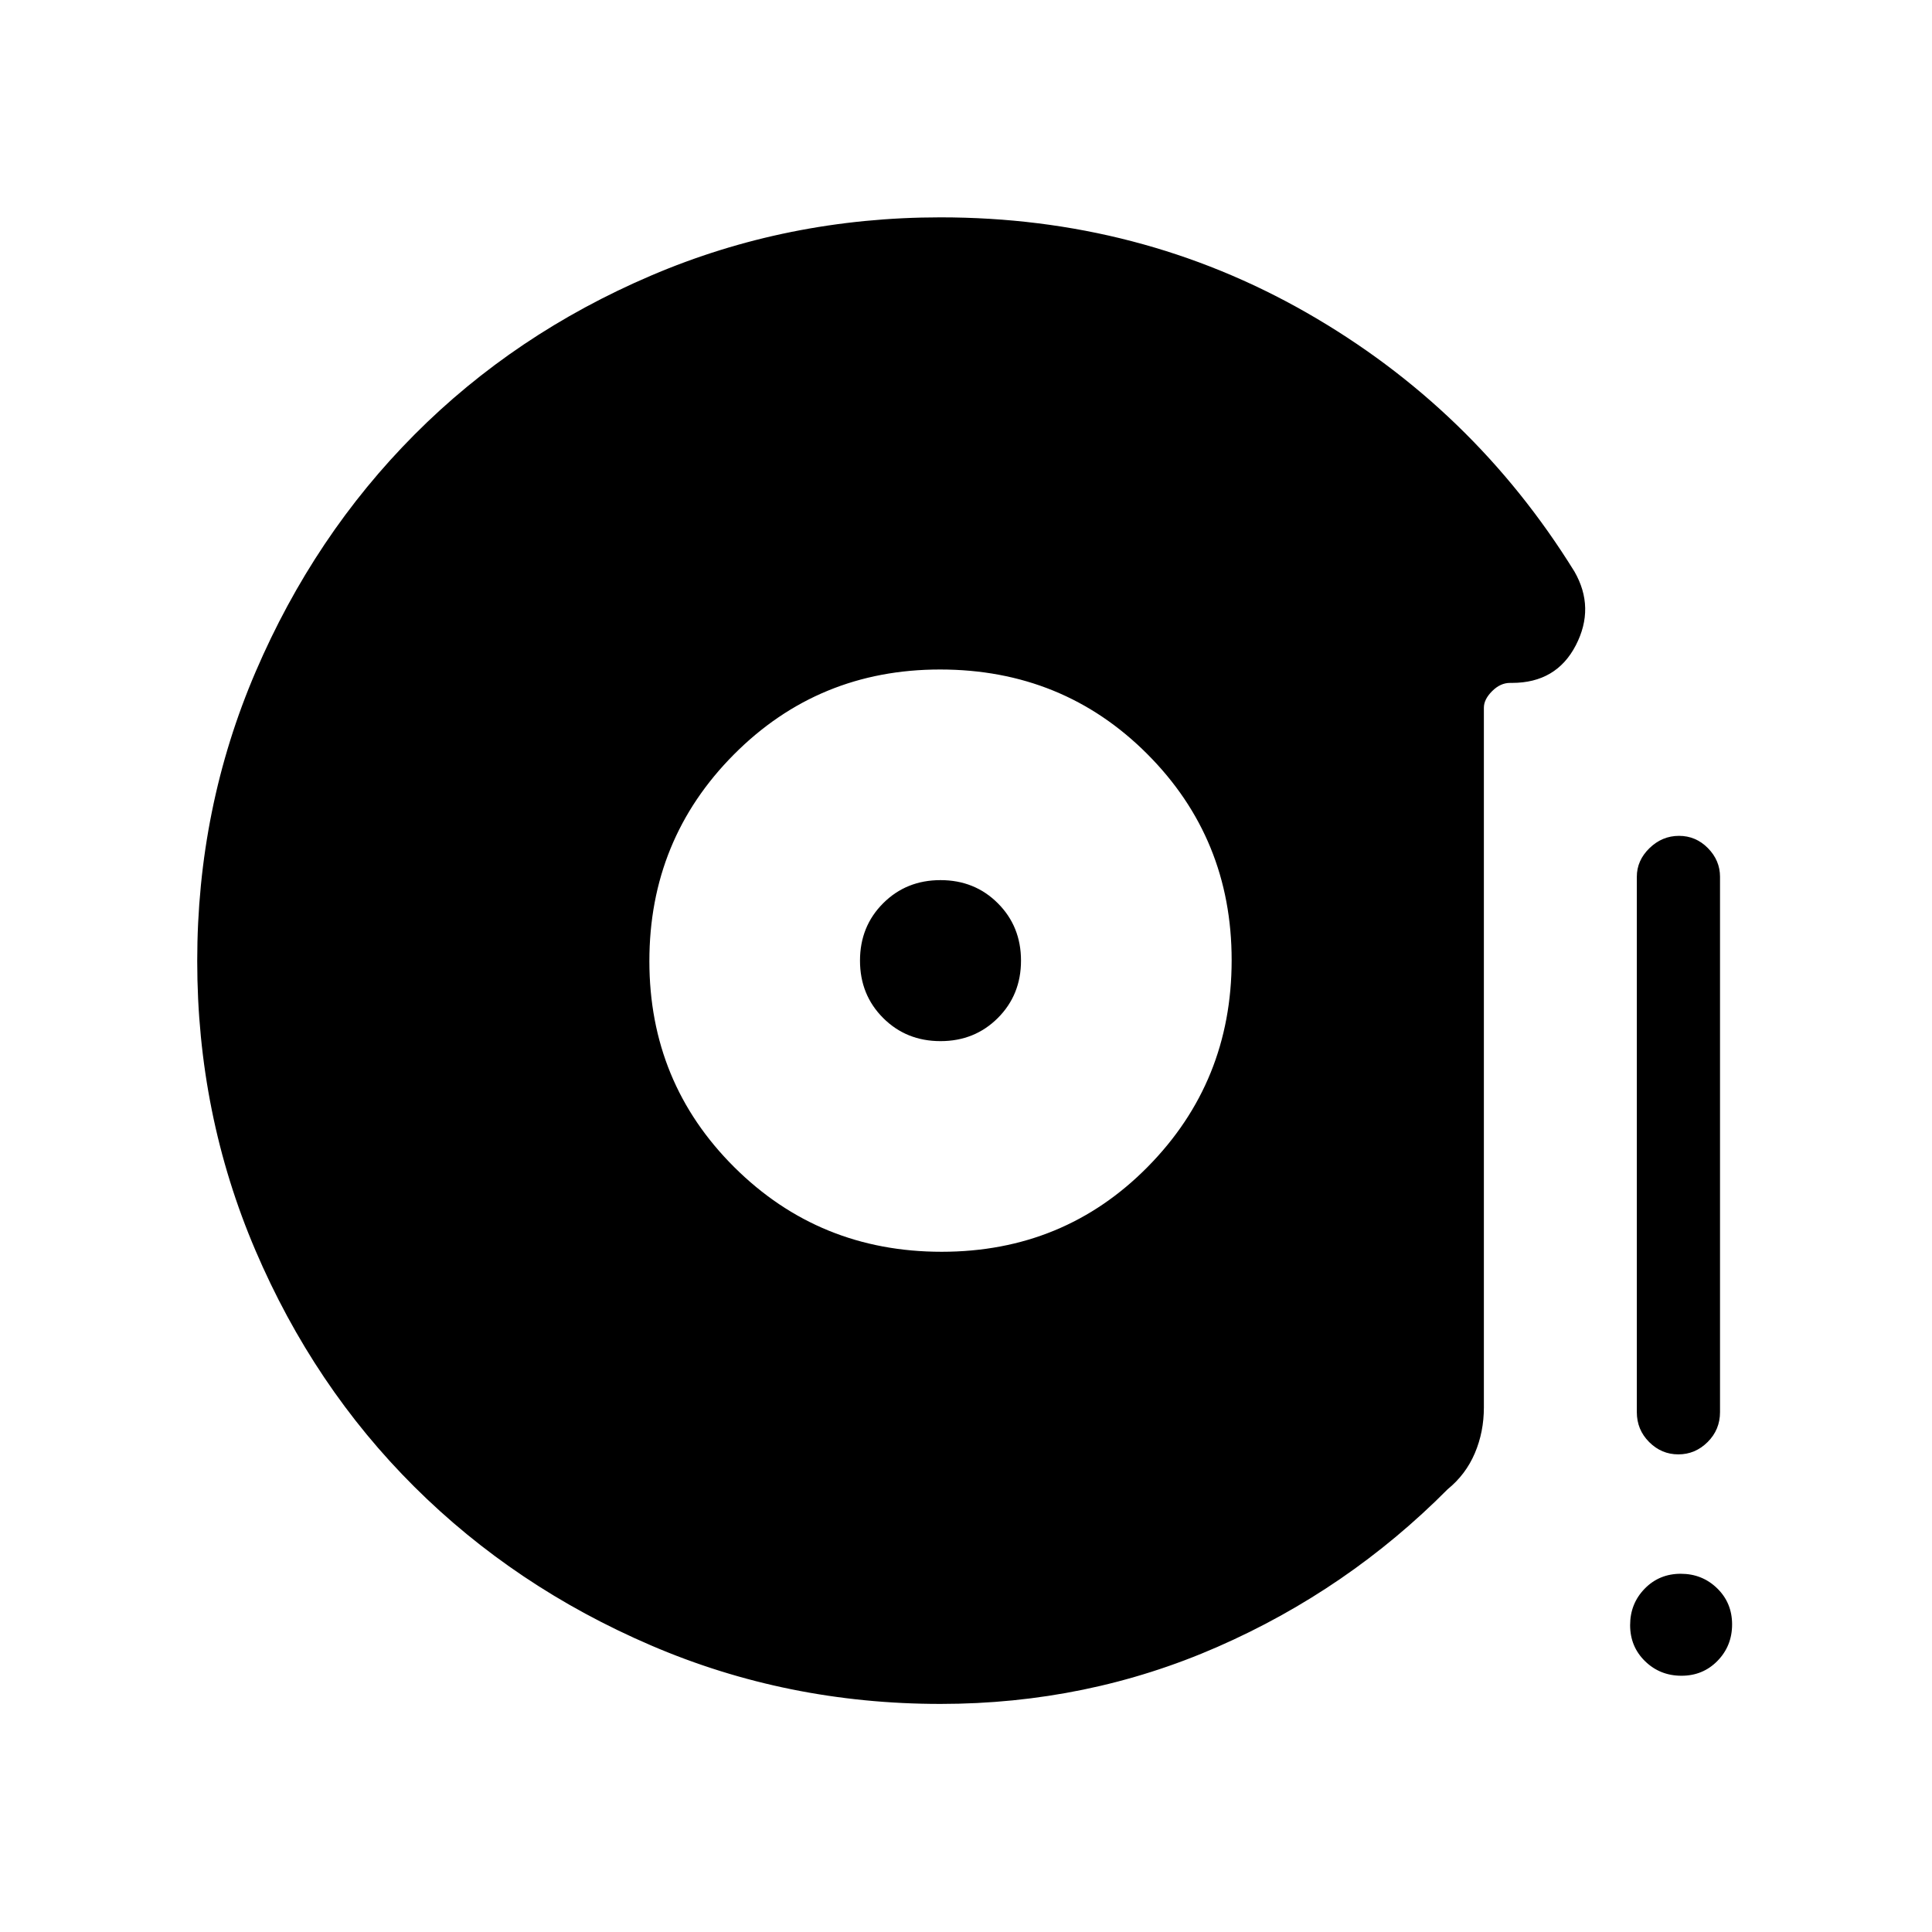 <svg xmlns="http://www.w3.org/2000/svg" height="40" viewBox="0 -960 960 960" width="40"><path d="M467.9-338q60.77 0 102.43-42.24Q612-422.47 612-482.9t-41.93-102.43q-41.93-42-102.97-42-60.43 0-102.43 42.23-42 42.24-42 102.67T364.9-380q42.24 42 103 42Zm-.57-104.67q-17 0-28.5-11.5t-11.5-28.5q0-17 11.5-28.5t28.5-11.5q17 0 28.5 11.5t11.5 28.5q0 17-11.5 28.5t-28.5 11.5Zm366.63 205.34q-8.38 0-14.5-6.12-6.13-6.12-6.13-14.88v-266q0-8.12 6.29-14.23 6.29-6.11 14.67-6.11 8.38 0 14.38 6.11t6 14.23v266q0 8.76-6.17 14.88-6.16 6.12-14.54 6.12Zm1.56 110q-10.69 0-18.1-7.23-7.42-7.23-7.42-17.92 0-10.69 7.23-18.1 7.23-7.42 17.92-7.42 10.68 0 18.1 7.23 7.42 7.23 7.42 17.92 0 10.68-7.23 18.1-7.23 7.42-17.92 7.42Zm-368.19 14q-76.18 0-143.81-29.06-67.62-29.05-117.65-78.85-50.02-49.8-78.94-117.45Q98-406.35 98-482.49q0-76.15 29.07-143.82 29.06-67.68 78.89-117.74 49.82-50.06 117.51-79Q391.15-852 467.33-852q99 0 181.84 47.33Q732-757.33 782.33-676q10.34 18 .67 36.67-9.67 18.66-31.67 18.66h-1q-4.81 0-8.9 4.09-4.1 4.08-4.1 8.25v347.66q0 12.21-4.5 22.77-4.5 10.57-13.5 17.9-49.66 50-114.37 78.33-64.7 28.34-137.63 28.34Z"/></svg>